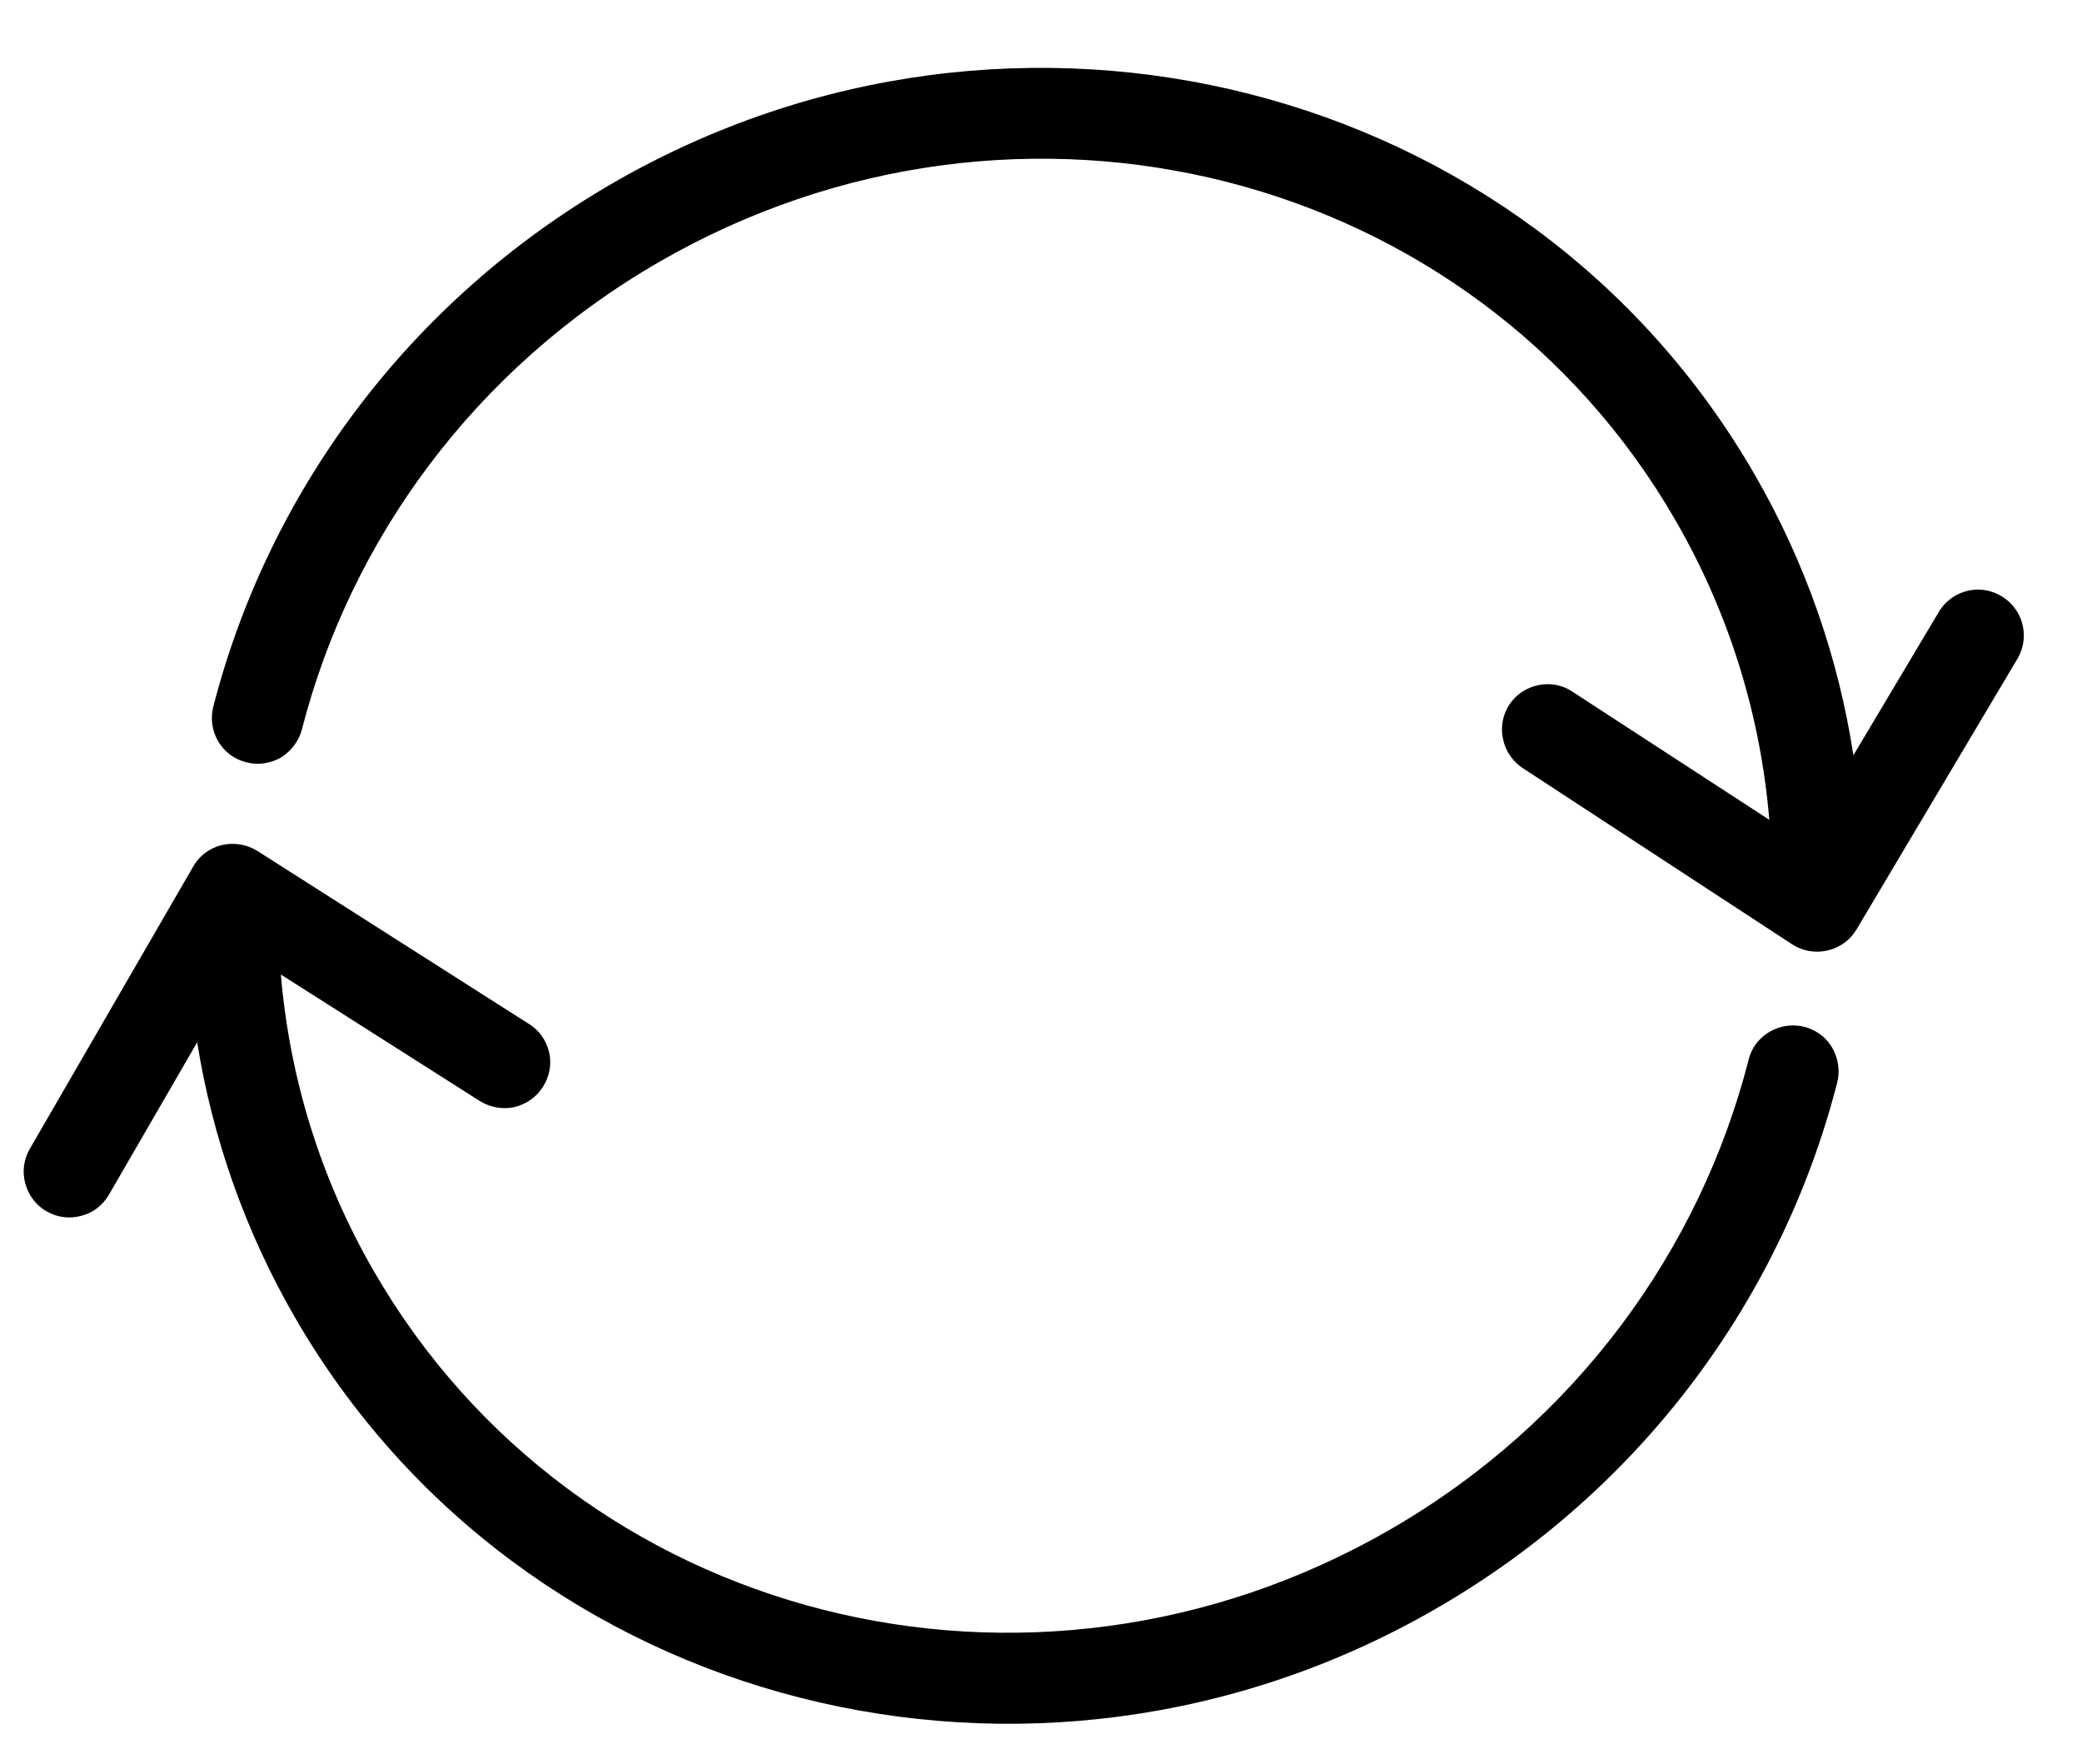 <svg version="1.2" xmlns="http://www.w3.org/2000/svg" viewBox="0 0 510 432" width="510" height="432">
	<title>noun-sync-1077358-svg</title>
	<style>
		.s0 { fill: #000000 } 
	</style>
	<g id="Layer">
		<path id="Layer" fill-rule="evenodd" class="s0" d="m448.8 256.6c-2.3-3.9-6.8-6-11.3-5.3-4.5 0.7-8.2 4-9.2 8.4-11.9 46.4-42.2 88.6-87.7 114.9-88.3 51-199.5 22.5-249-63.2-13.3-23-20.7-47.8-22.8-72.7l48.6 30.9c2.5 1.6 5.6 2.2 8.5 1.6 2.9-0.7 5.5-2.4 7.1-5 1.6-2.5 2.2-5.6 1.5-8.5-0.7-2.9-2.5-5.5-5.1-7l-66.4-42.3c-2.6-1.6-5.7-2.1-8.7-1.4-2.9 0.7-5.5 2.6-7 5.3l-40 69.1c-1.5 2.6-1.9 5.6-1.1 8.5 0.8 2.9 2.6 5.3 5.2 6.8 2.6 1.5 5.6 1.9 8.5 1.1 2.9-0.7 5.3-2.6 6.8-5.2l21.6-37.3c3.7 23.1 11.6 46 23.9 67.3 55.7 96.5 181.1 128.3 279.6 71.4 50.8-29.3 84.8-76.6 98.2-128.7 0.8-2.9 0.3-6.1-1.2-8.7z"/>
		<path id="Layer" fill-rule="evenodd" class="s0" d="m494.1 149.8c-2.1-3.4-5.8-5.4-9.7-5.4-4 0.1-7.6 2.2-9.6 5.7l-20.8 34.9c-3.6-23.6-11.6-47-24.2-68.8-55.7-96.5-181.1-128.2-279.6-71.4-50.5 29.2-84.5 76.2-97.9 128.1-0.8 2.9-0.4 6 1.1 8.6 1.5 2.6 4 4.5 6.9 5.2 2.9 0.8 6 0.3 8.6-1.2 2.5-1.6 4.4-4.1 5.1-7 11.9-46.2 42.1-88.1 87.4-114.3 88.3-51 199.5-22.5 249 63.2 13.4 23.2 20.9 48.2 23 73.4l-48.1-31.3c-2.4-1.7-5.5-2.3-8.4-1.7-3 0.6-5.5 2.3-7.2 4.8-1.6 2.5-2.2 5.6-1.5 8.5 0.6 2.9 2.4 5.5 4.9 7.1l65.9 43.1c2.6 1.7 5.7 2.2 8.7 1.5 3-0.7 5.5-2.5 7.1-5.2l39.3-66.1c2.2-3.6 2.2-8.1 0-11.7z"/>
	</g>
</svg>